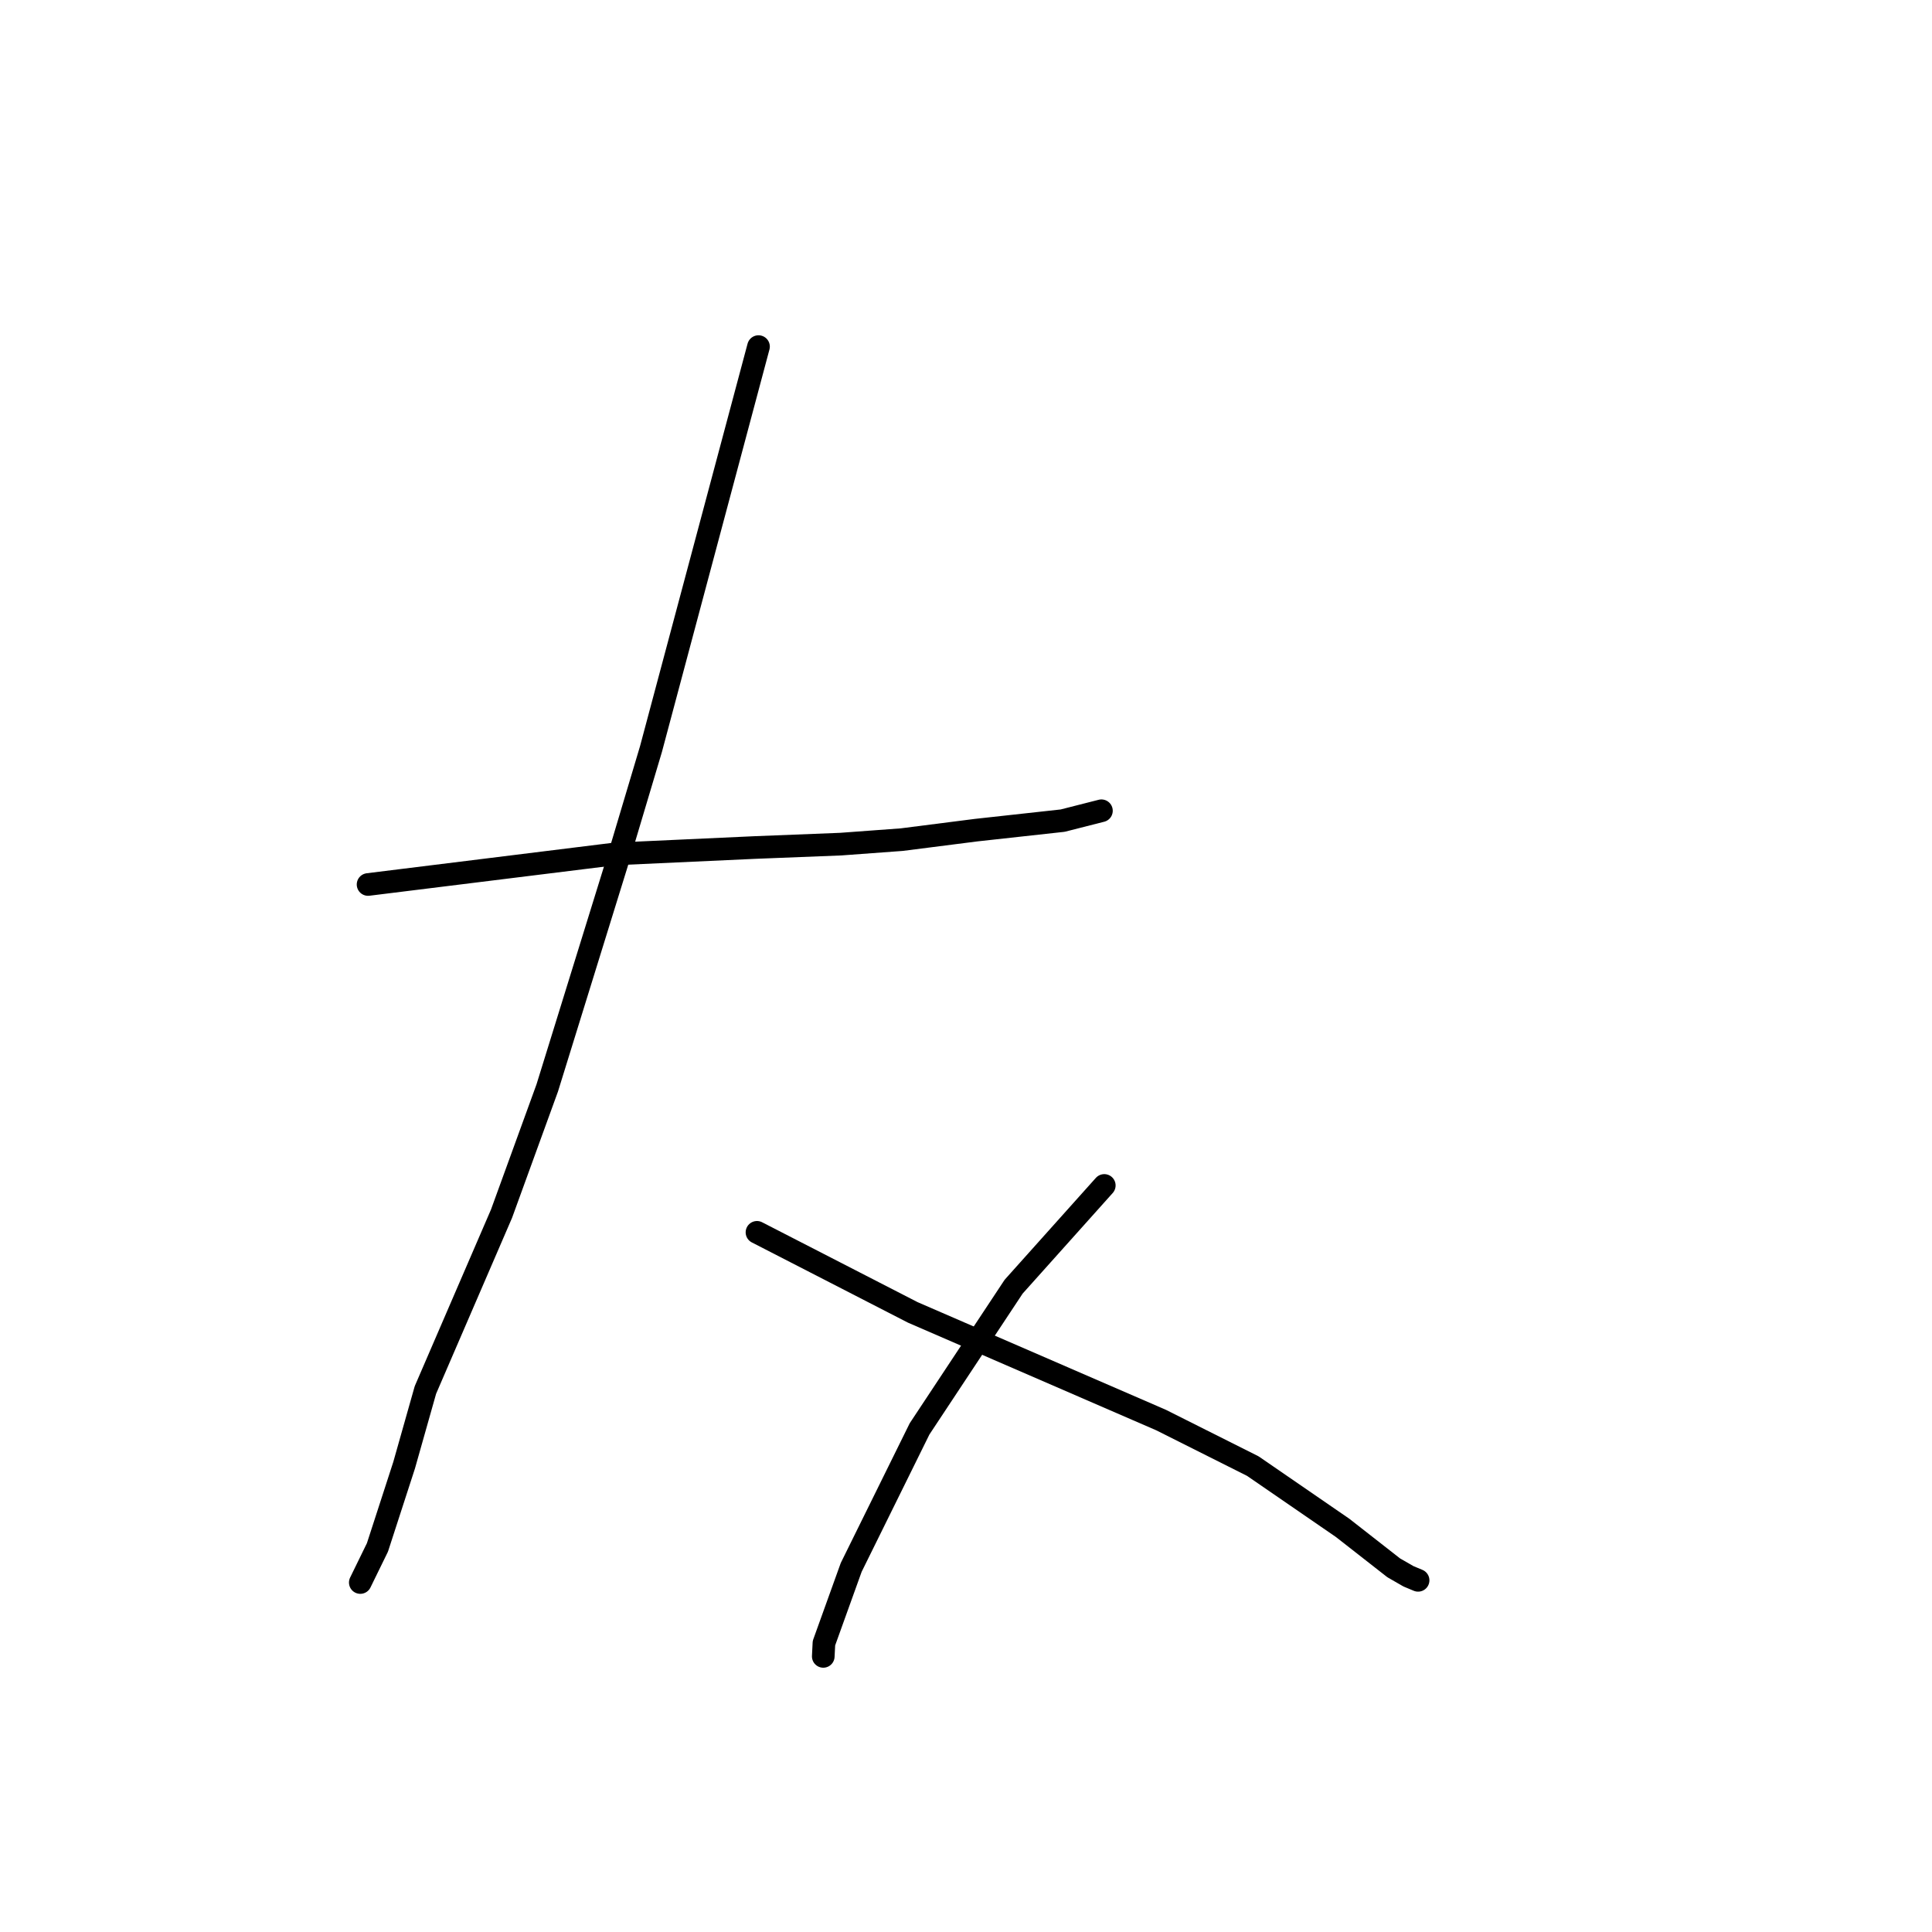 <?xml version="1.0" standalone="no"?>
    <svg width="256" height="256" xmlns="http://www.w3.org/2000/svg" version="1.1">
    <polyline stroke="black" stroke-width="3" stroke-linecap="round" fill="transparent" stroke-linejoin="round" points="48.771 117.2 65.11 115.177 81.449 113.153 100.021 112.301 111.411 111.851 119.489 111.256 129.36 109.997 140.806 108.738 145.902 107.441 145.945 107.43 " />
        <polyline stroke="black" stroke-width="3" stroke-linecap="round" fill="transparent" stroke-linejoin="round" points="100.506 45.926 93.38 72.598 86.254 99.27 81.919 113.794 72.514 144.154 66.455 160.82 56.369 184.181 53.547 194.153 50.013 205.042 47.966 209.23 47.762 209.649 47.741 209.691 " />
        <polyline stroke="black" stroke-width="3" stroke-linecap="round" fill="transparent" stroke-linejoin="round" points="100.303 163.291 110.62 168.592 120.937 173.894 153.853 188.167 166.006 194.266 177.902 202.449 184.675 207.746 186.626 208.867 187.898 209.399 187.905 209.402 " />
        <polyline stroke="black" stroke-width="3" stroke-linecap="round" fill="transparent" stroke-linejoin="round" points="146.323 157.078 140.318 163.784 134.313 170.491 121.846 189.335 112.79 207.683 109.175 217.727 109.088 219.479 " />
        </svg>